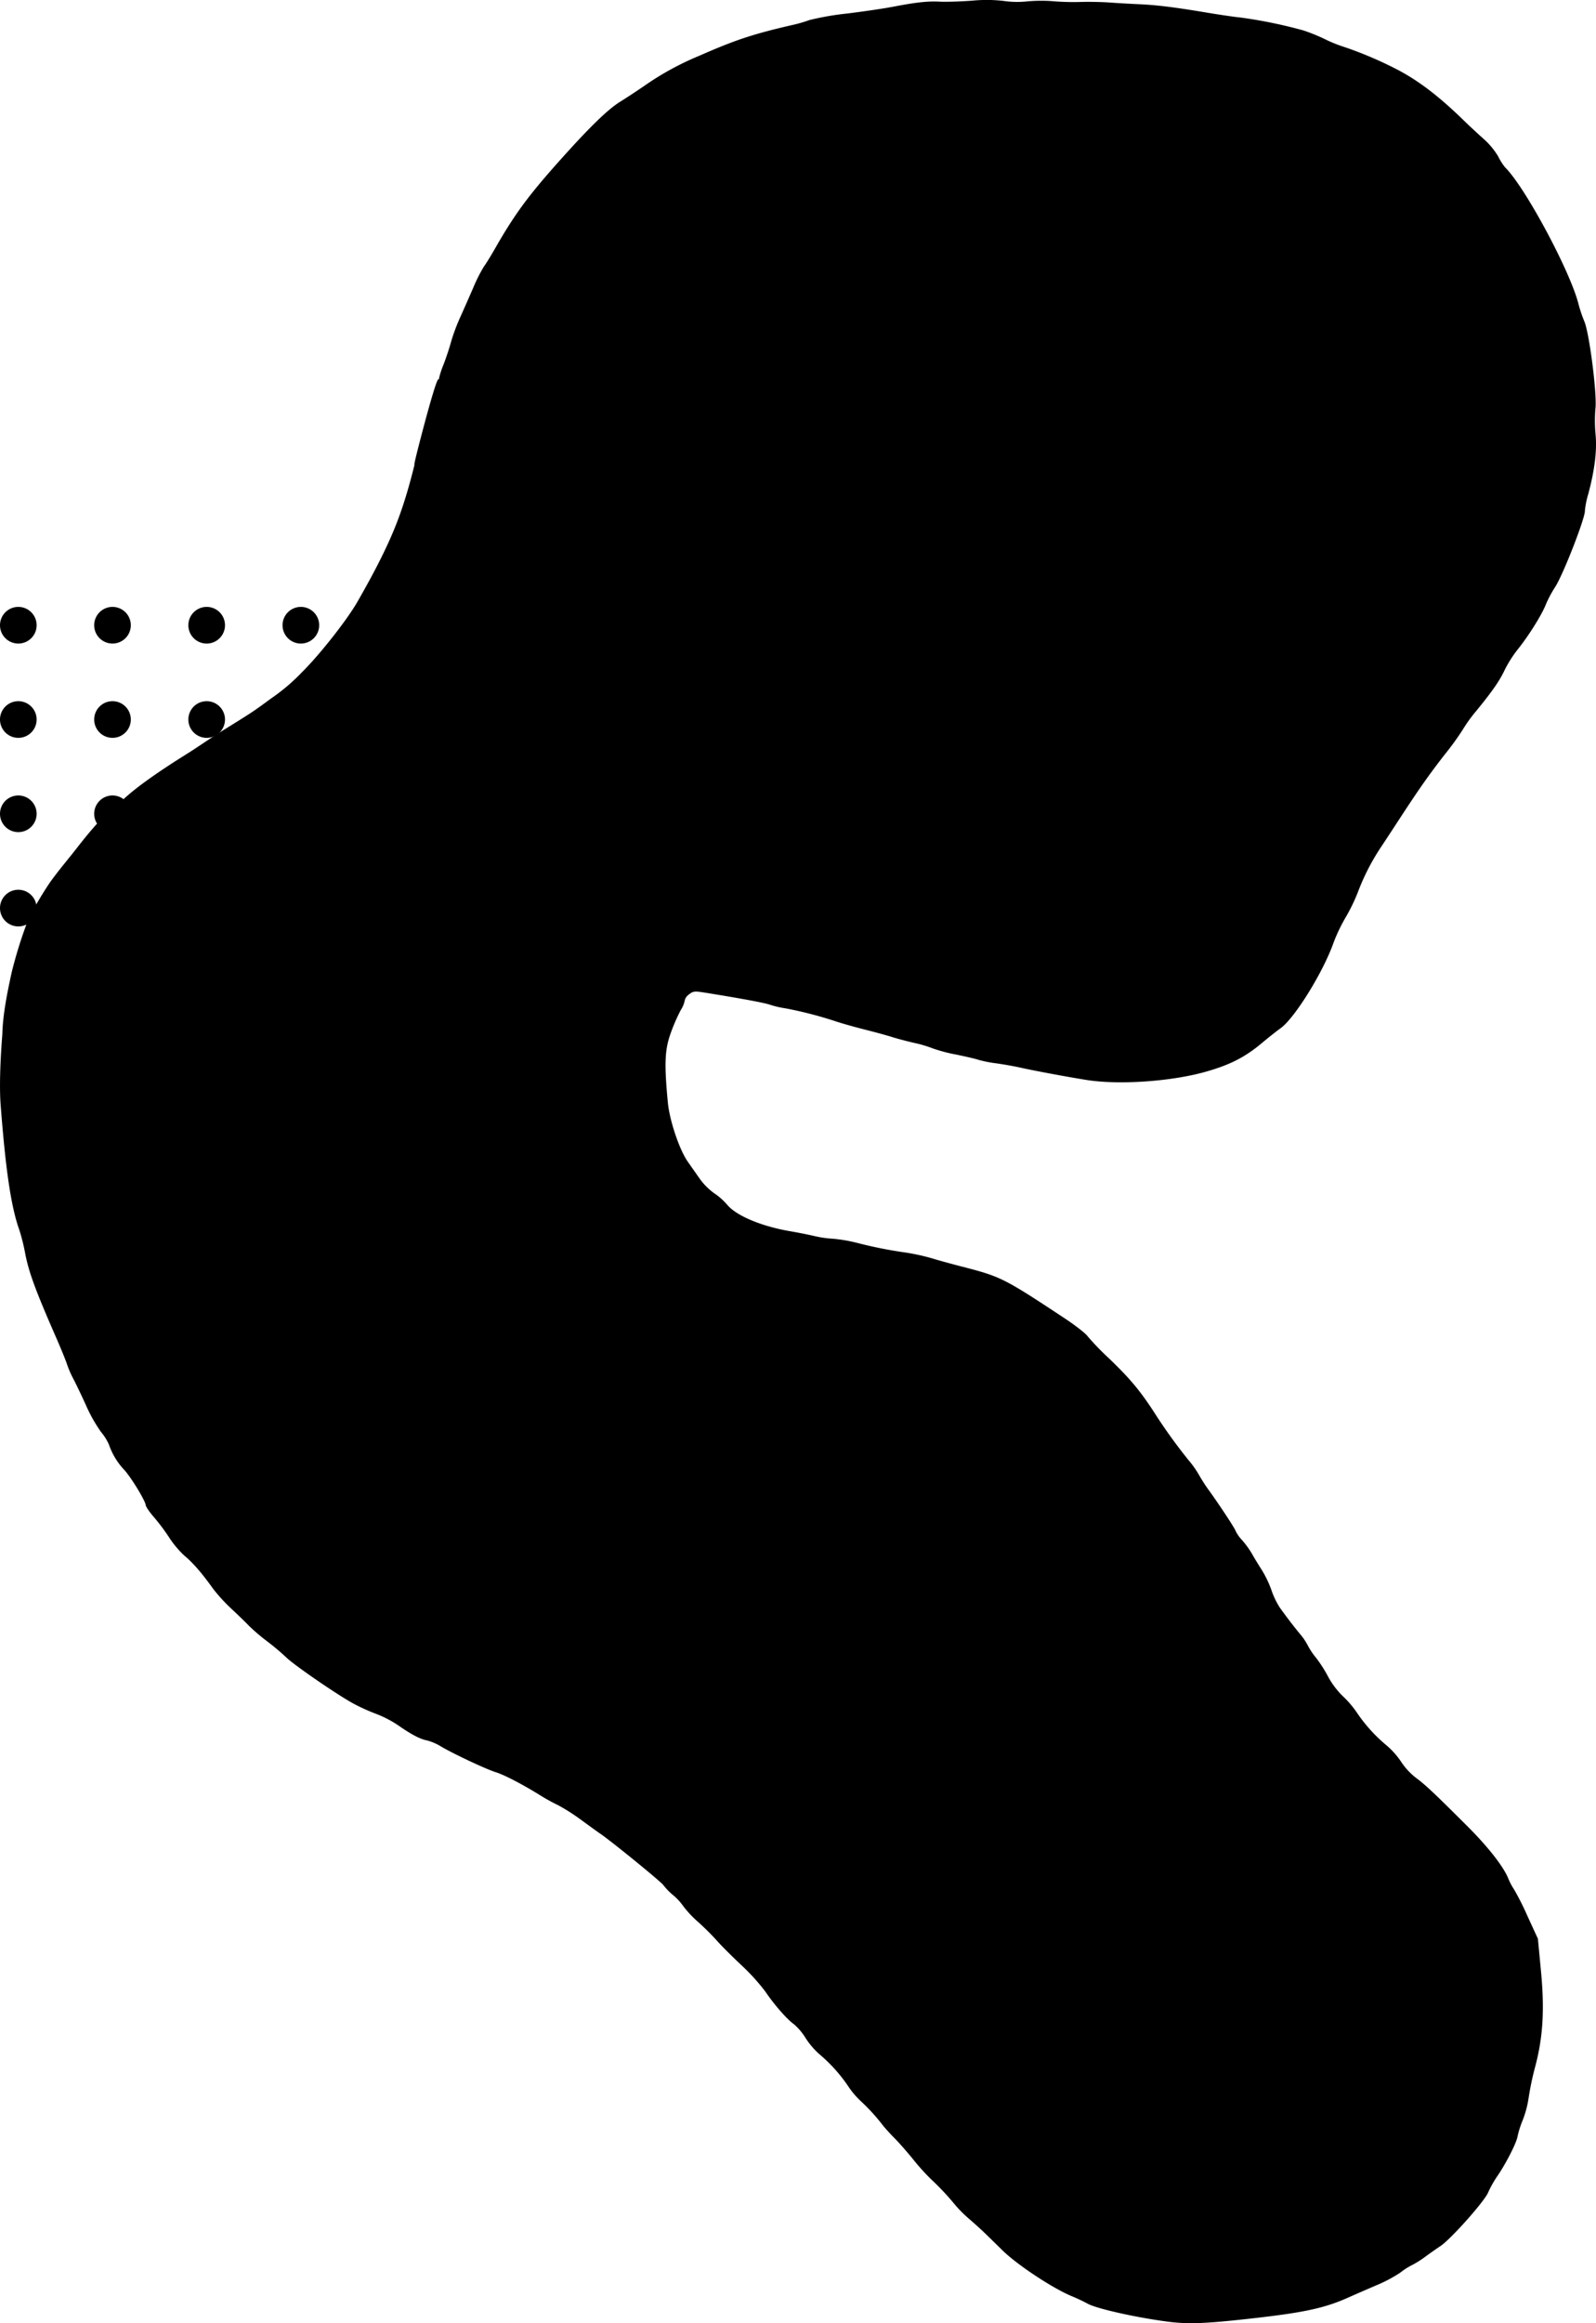 <svg xmlns="http://www.w3.org/2000/svg" width="550" height="800" viewBox="0 0 550 800">
  <defs>
    <style>
      .cls-1 {
        fill: #fc4341;
      }

      .cls-1, .cls-2 {
        fill-rule: evenodd;
      }

      .cls-2 {
        fill: #252637;
      }
    </style>
  </defs>
  <path class="fill-primary" d="M373.318,331.394c-2.827.551-9.714,1.565-15.388,2.262a97.453,97.453,0,0,0-12.95,2.24,50.75,50.75,0,0,1-5.068,1.52c-14.014,3.178-20.384,5.266-32.95,10.8a98.78,98.78,0,0,0-18.755,10.231c-2.848,1.951-6.668,4.464-8.443,5.554-4.35,2.669-10.883,9.047-21.612,21.1-10.375,11.65-14.983,17.963-21.693,29.72-1.4,2.445-3.085,5.171-3.708,5.981a53.686,53.686,0,0,0-3.635,7.208c-1.358,3.121-3.468,7.9-4.641,10.508a65.347,65.347,0,0,0-3.019,8.132c-0.482,1.849-1.649,5.378-2.614,7.9a29.093,29.093,0,0,0-1.673,5.289C216.8,456,205.873,499.368,209.383,487c-0.805,2.839-2.992,12.871-7.028,23-4.142,10.392-10.16,20.913-13.052,26-3.719,6.545-13.36,18.7-19.29,24.518a65.361,65.361,0,0,1-9.54,8.255c-2.971,2.1-4.368,3.227-7.314,5.227-2.783,1.889-9.861,6.2-12.331,7.781-2.23,1.425-5.532,3.637-7.854,5.171-2.183,1.441-6.283,3.958-7.927,5.048-3.3,2.188-12.057,7.835-17.368,13.052a69.272,69.272,0,0,1-5.78,5.115c-1.261.925-5.307,5.569-9.041,10.376s-5.823,7.112-9.122,11.593c-1.518,2.057-7.16,10.811-8.888,15.864a154.392,154.392,0,0,0-4.837,15.883c-1.122,5.209-3.035,13.86-3.2,21.117-0.01.434-1.308,15.064-.587,24.471,1.731,22.639,3.618,35.228,6.466,43.151a66.852,66.852,0,0,1,1.968,7.886c1.223,6.464,3.523,12.727,10.656,29.013,1.732,3.954,3.426,8.115,3.8,9.324A34.7,34.7,0,0,0,91.27,803.8c0.817,1.527,2.8,5.66,4.405,9.2a52.671,52.671,0,0,0,5.082,9.026,18.669,18.669,0,0,1,2.751,4.335,24.385,24.385,0,0,0,5.114,8.59c2.216,2.23,7.417,10.681,7.593,12.337,0.06,0.576,1.348,2.449,2.884,4.2a72.046,72.046,0,0,1,5.293,7.086,32.933,32.933,0,0,0,5.274,6.221c2.876,2.393,6.059,6.073,9.767,11.292a58.327,58.327,0,0,0,6.391,6.964c2.372,2.211,5.054,4.815,6.033,5.858a67.438,67.438,0,0,0,6.209,5.282,84.5,84.5,0,0,1,6.567,5.52c2.582,2.58,17.656,12.934,23.222,15.951a67.116,67.116,0,0,0,7.893,3.554,39.139,39.139,0,0,1,7.674,4.031c4.452,3.108,7.484,4.676,9.854,5.094a18.818,18.818,0,0,1,4.682,2.047c4.334,2.569,15.59,7.851,18.923,8.882,2.923,0.9,9.379,4.266,15.411,8.027a64.518,64.518,0,0,0,6.023,3.31,67.4,67.4,0,0,1,8.15,5.221c3.049,2.221,5.819,4.219,6.128,4.419,3.305,2.144,21.122,16.621,21.983,17.862a22.019,22.019,0,0,0,3.4,3.49,19.886,19.886,0,0,1,3.534,3.846,36.562,36.562,0,0,0,5.064,5.378c2.1,1.871,4.993,4.75,6.413,6.373s5.217,5.419,8.46,8.469a71.16,71.16,0,0,1,8.3,9.13c2.974,4.44,7.638,9.75,9.869,11.25a20.686,20.686,0,0,1,4.018,4.78,26.812,26.812,0,0,0,4.868,5.65,53.652,53.652,0,0,1,9.911,11.09,28.871,28.871,0,0,0,4.126,4.86,66.94,66.94,0,0,1,7.789,8.55c0.849,1.04,2.728,3.1,4.115,4.49s4.232,4.63,6.255,7.13a77.737,77.737,0,0,0,5.936,6.61,91.824,91.824,0,0,1,8.59,9.14,45.115,45.115,0,0,0,4.778,4.76c1.671,1.42,4.269,3.78,5.741,5.21s4.044,3.94,5.677,5.55c5.083,5.02,17.486,13.2,24.076,15.89,1.577,0.64,3.985,1.78,5.321,2.52,3.007,1.67,16.143,4.64,27.038,6.11,7.607,1.04,13.668.79,31.418-1.25,16.578-1.91,23.512-3.46,31.4-7,2.093-.93,6.428-2.82,9.662-4.21a47.949,47.949,0,0,0,8.258-4.38,24.086,24.086,0,0,1,3.948-2.54,32.875,32.875,0,0,0,4.545-2.85c1.665-1.22,4.009-2.86,5.288-3.71,3.539-2.33,15.148-15.35,16.44-18.44a36.753,36.753,0,0,1,3.1-5.54c2.984-4.29,6.716-11.59,7.05-13.78a33.388,33.388,0,0,1,1.831-5.74,35.355,35.355,0,0,0,2.007-7.68,101.487,101.487,0,0,1,2.252-10.64c2.685-10.15,3.254-19.54,1.989-32.83l-1.066-11.2-3.619-7.859a95.758,95.758,0,0,0-4.557-9.054,21.734,21.734,0,0,1-2.091-3.975c-1.678-4.043-6.874-10.685-13.722-17.536-11.3-11.306-14.906-14.706-17.966-16.928a23,23,0,0,1-5.069-5.422,27.959,27.959,0,0,0-4.974-5.665A53.927,53.927,0,0,1,533.6,918.738a34.442,34.442,0,0,0-4.886-5.707,28,28,0,0,1-4.983-6.594,46.346,46.346,0,0,0-4.187-6.558,24.753,24.753,0,0,1-2.844-4.232,20.59,20.59,0,0,0-2.568-3.83c-2.069-2.481-4.272-5.343-6.974-9.065a27.145,27.145,0,0,1-2.994-6.164,37.255,37.255,0,0,0-3.415-7.108c-1.2-1.847-2.686-4.3-3.326-5.478a31.828,31.828,0,0,0-3.342-4.61,12.568,12.568,0,0,1-2.247-3.154c-0.06-.638-5.82-9.378-9.615-14.588-0.853-1.172-2.234-3.341-3.089-4.855a32.845,32.845,0,0,0-3.356-4.763,182.281,182.281,0,0,1-12.164-16.9c-4.9-7.5-8.379-11.625-15.694-18.616a89.765,89.765,0,0,1-7.14-7.407c-0.677-.968-4.179-3.7-7.84-6.122-20.981-13.859-22.017-14.38-35.346-17.811-3.921-1.01-8.7-2.329-10.672-2.948a74.3,74.3,0,0,0-8.859-1.923,148.9,148.9,0,0,1-16.543-3.285,53.306,53.306,0,0,0-8.452-1.462,36.957,36.957,0,0,1-6.321-.908c-1.943-.462-5.758-1.221-8.44-1.678-9.86-1.682-18.53-5.316-21.678-9.088a22.543,22.543,0,0,0-4.613-4.067,21.955,21.955,0,0,1-5.007-5.107L303,729c-2.871-4.087-6.26-14.155-6.85-20.339-1.282-13.47-1.073-18.282,1.044-24.061a61.79,61.79,0,0,1,3.412-7.8,9.365,9.365,0,0,0,1.367-3.308,3.5,3.5,0,0,1,1.484-2.082c1.438-1.125,1.9-1.172,5.653-.567,12.8,2.063,20.513,3.5,22.3,4.157a33.034,33.034,0,0,0,5.331,1.233,136.864,136.864,0,0,1,17.454,4.531c1.986,0.659,6.483,1.924,10,2.811s7.676,2.026,9.248,2.533c1.593,0.512,4.949,1.4,7.581,2.006a43.052,43.052,0,0,1,6.449,1.913,55.222,55.222,0,0,0,8.019,2.111c3.432,0.7,6.961,1.532,7.762,1.831a42.907,42.907,0,0,0,6.052,1.185c2.541,0.354,6.321,1.028,8.491,1.517,4.492,1.01,16,3.155,22.569,4.2,11.192,1.789,29.279.547,41.164-2.825,8.352-2.37,13.465-4.976,19.256-9.814,2.261-1.891,5.226-4.236,6.5-5.146,4.866-3.469,14.665-19.271,18.259-29.446a58.3,58.3,0,0,1,4.169-8.722,61.505,61.505,0,0,0,4.187-8.6,76.869,76.869,0,0,1,8.044-15.681c1.409-2.12,4.224-6.408,6.225-9.476,6.87-10.538,10.315-15.434,15.812-22.481a94.79,94.79,0,0,0,6.234-8.642,50.794,50.794,0,0,1,4.518-6.225c5.67-6.94,8.022-10.334,9.849-14.209a41.929,41.929,0,0,1,4.453-6.991c3.723-4.62,8.293-11.915,9.664-15.427a40.613,40.613,0,0,1,3.219-6.048c2.722-4.139,10.476-24.035,10.258-26.322a30.358,30.358,0,0,1,1.137-5.632c2.233-8.291,3.053-14.936,2.543-20.577a51.817,51.817,0,0,1-.052-8.9c0.611-4.77-2.072-25.877-3.814-30.018a48.008,48.008,0,0,1-2-5.9c-2.792-11.26-18.48-40.474-25.338-47.184a19.657,19.657,0,0,1-2.37-3.759,25.77,25.77,0,0,0-5.027-6.032c-1.962-1.738-5.108-4.662-6.991-6.5-8.445-8.22-15.508-13.6-22.9-17.433a132.3,132.3,0,0,0-17.812-7.6,49.532,49.532,0,0,1-6.893-2.755,62.85,62.85,0,0,0-7.516-3.054,163.283,163.283,0,0,0-21.667-4.441c-1.713-.15-6.949-0.912-11.575-1.684-11.33-1.893-17.258-2.624-23.5-2.9-2.85-.124-7.46-0.392-10.119-0.585-2.675-.195-7.218-0.279-10.045-0.185a84.762,84.762,0,0,1-9.362-.261,53.461,53.461,0,0,0-9,.069,32.51,32.51,0,0,1-8-.164,50.957,50.957,0,0,0-10.765-.1c-4.192.311-9.252,0.465-11.347,0.346-4.032-.229-8.289.248-16.451,1.842h0Z" transform="translate(-66 -329)"/>
  <path class="fill-dark" d="M78.624,544.3a6.312,6.312,0,1,1-6.311-6.315A6.313,6.313,0,0,1,78.624,544.3Zm32.456,0a6.311,6.311,0,1,1-6.313-6.315A6.314,6.314,0,0,1,111.08,544.3Zm32.456,0a6.313,6.313,0,1,1-6.313-6.315A6.312,6.312,0,0,1,143.536,544.3Zm32.457,0a6.313,6.313,0,1,1-6.314-6.315A6.315,6.315,0,0,1,175.993,544.3ZM78.624,576.769a6.312,6.312,0,1,1-6.311-6.315A6.314,6.314,0,0,1,78.624,576.769Zm32.456,0a6.311,6.311,0,1,1-6.313-6.315A6.314,6.314,0,0,1,111.08,576.769Zm32.456,0a6.313,6.313,0,1,1-6.313-6.315A6.313,6.313,0,0,1,143.536,576.769Zm32.457,0a6.313,6.313,0,1,1-6.314-6.315A6.316,6.316,0,0,1,175.993,576.769ZM78.624,609.234a6.312,6.312,0,1,1-6.311-6.315A6.312,6.312,0,0,1,78.624,609.234Zm32.456,0a6.311,6.311,0,1,1-6.313-6.315A6.313,6.313,0,0,1,111.08,609.234Zm32.456,0a6.313,6.313,0,1,1-6.313-6.315A6.311,6.311,0,0,1,143.536,609.234Zm32.457,0a6.313,6.313,0,1,1-6.314-6.315A6.314,6.314,0,0,1,175.993,609.234ZM78.624,641.7a6.312,6.312,0,1,1-6.311-6.314A6.313,6.313,0,0,1,78.624,641.7Zm32.456,0a6.311,6.311,0,1,1-6.313-6.314A6.314,6.314,0,0,1,111.08,641.7Zm32.456,0a6.313,6.313,0,1,1-6.313-6.314A6.312,6.312,0,0,1,143.536,641.7Zm32.457,0a6.313,6.313,0,1,1-6.314-6.314A6.315,6.315,0,0,1,175.993,641.7Z" transform="translate(-66 -329)"/>
</svg>
